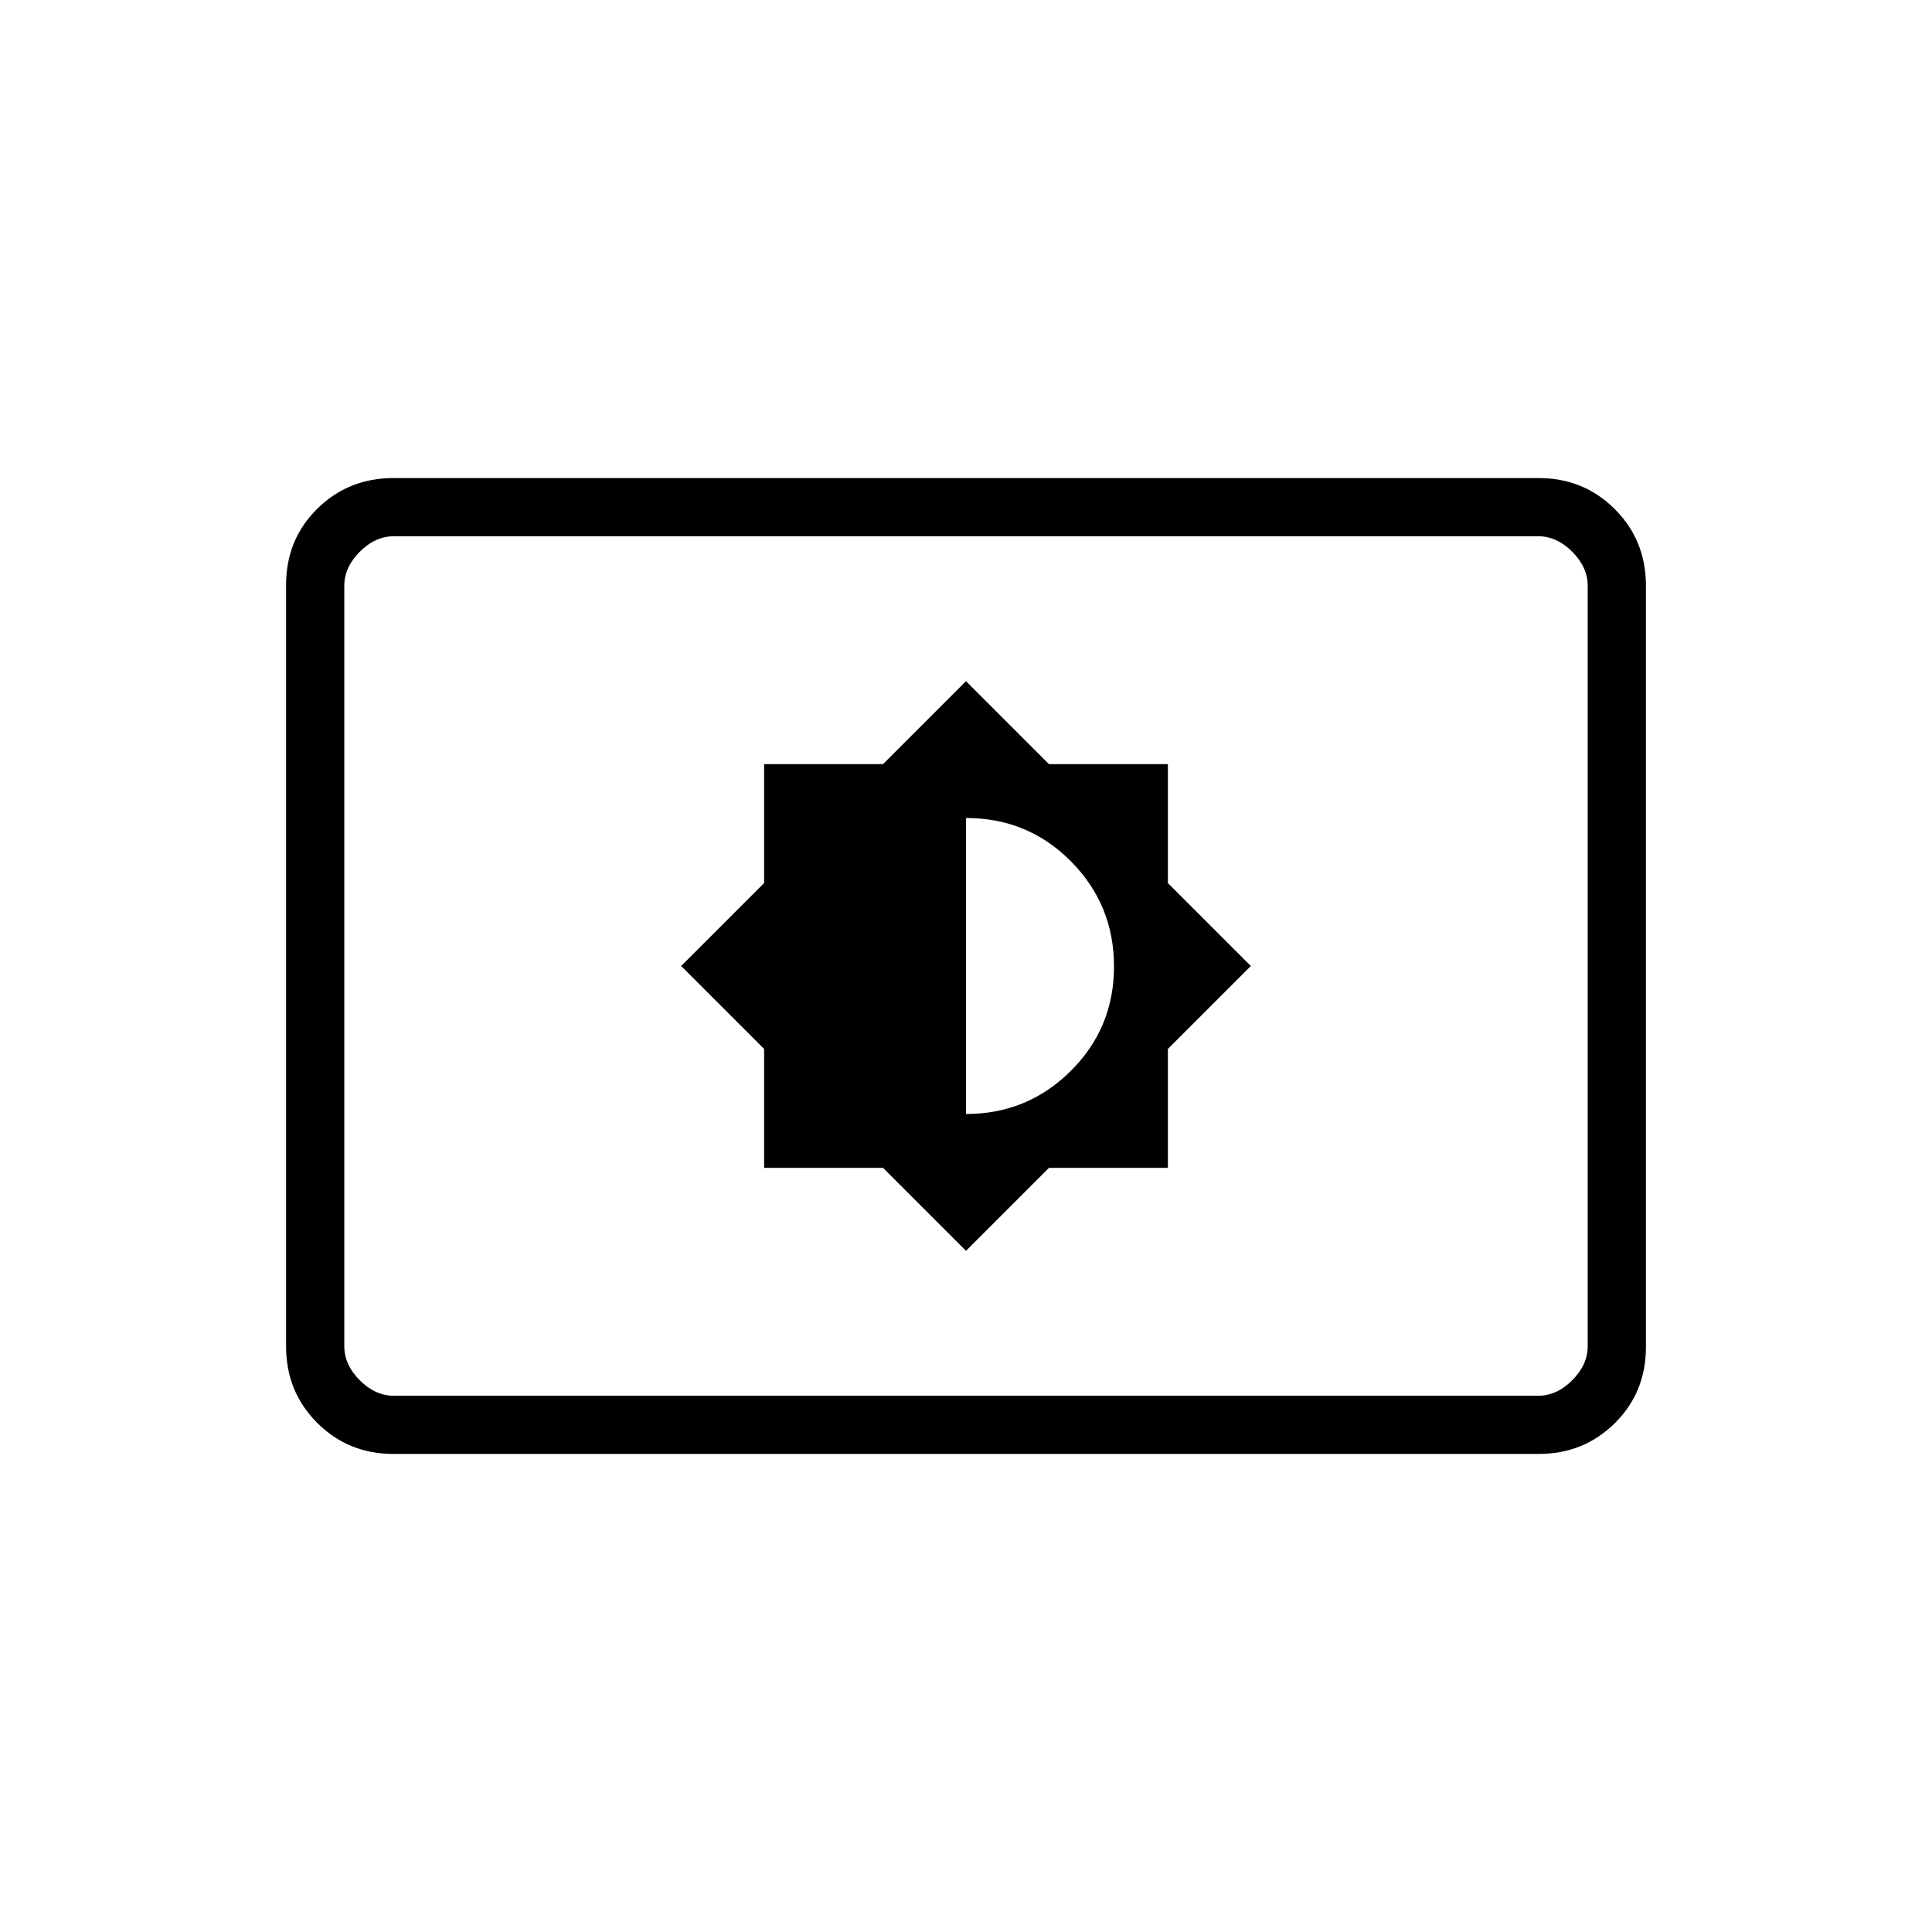 <svg xmlns="http://www.w3.org/2000/svg" height="20" viewBox="0 -960 960 960" width="20"><path d="m480-338.46 41.23-41.23h59.08v-59.08L621.54-480l-41.23-41.23v-59.08h-59.08L480-621.54l-41.23 41.23h-59.08v59.08L338.46-480l41.23 41.23v59.08h59.08L480-338.46Zm0-68v-147.08q30.81 0 52.17 21.57 21.37 21.58 21.37 52.18t-21.51 51.96q-21.52 21.37-52.03 21.37ZM195.52-237.54q-22.47 0-37.92-15.46-15.45-15.46-15.45-37.97v-378.39q0-22.5 15.45-37.8 15.45-15.3 37.92-15.3h568.96q22.47 0 37.92 15.46 15.45 15.46 15.45 37.97v378.39q0 22.5-15.45 37.8-15.45 15.3-37.92 15.3H195.52Zm.17-28.92h568.62q9.23 0 16.92-7.69 7.69-7.7 7.69-16.93v-377.84q0-9.23-7.69-16.93-7.69-7.69-16.92-7.69H195.69q-9.23 0-16.92 7.69-7.69 7.7-7.69 16.93v377.84q0 9.23 7.69 16.93 7.69 7.69 16.92 7.69Zm-24.61 0v-427.08 427.08Z"/></svg>
